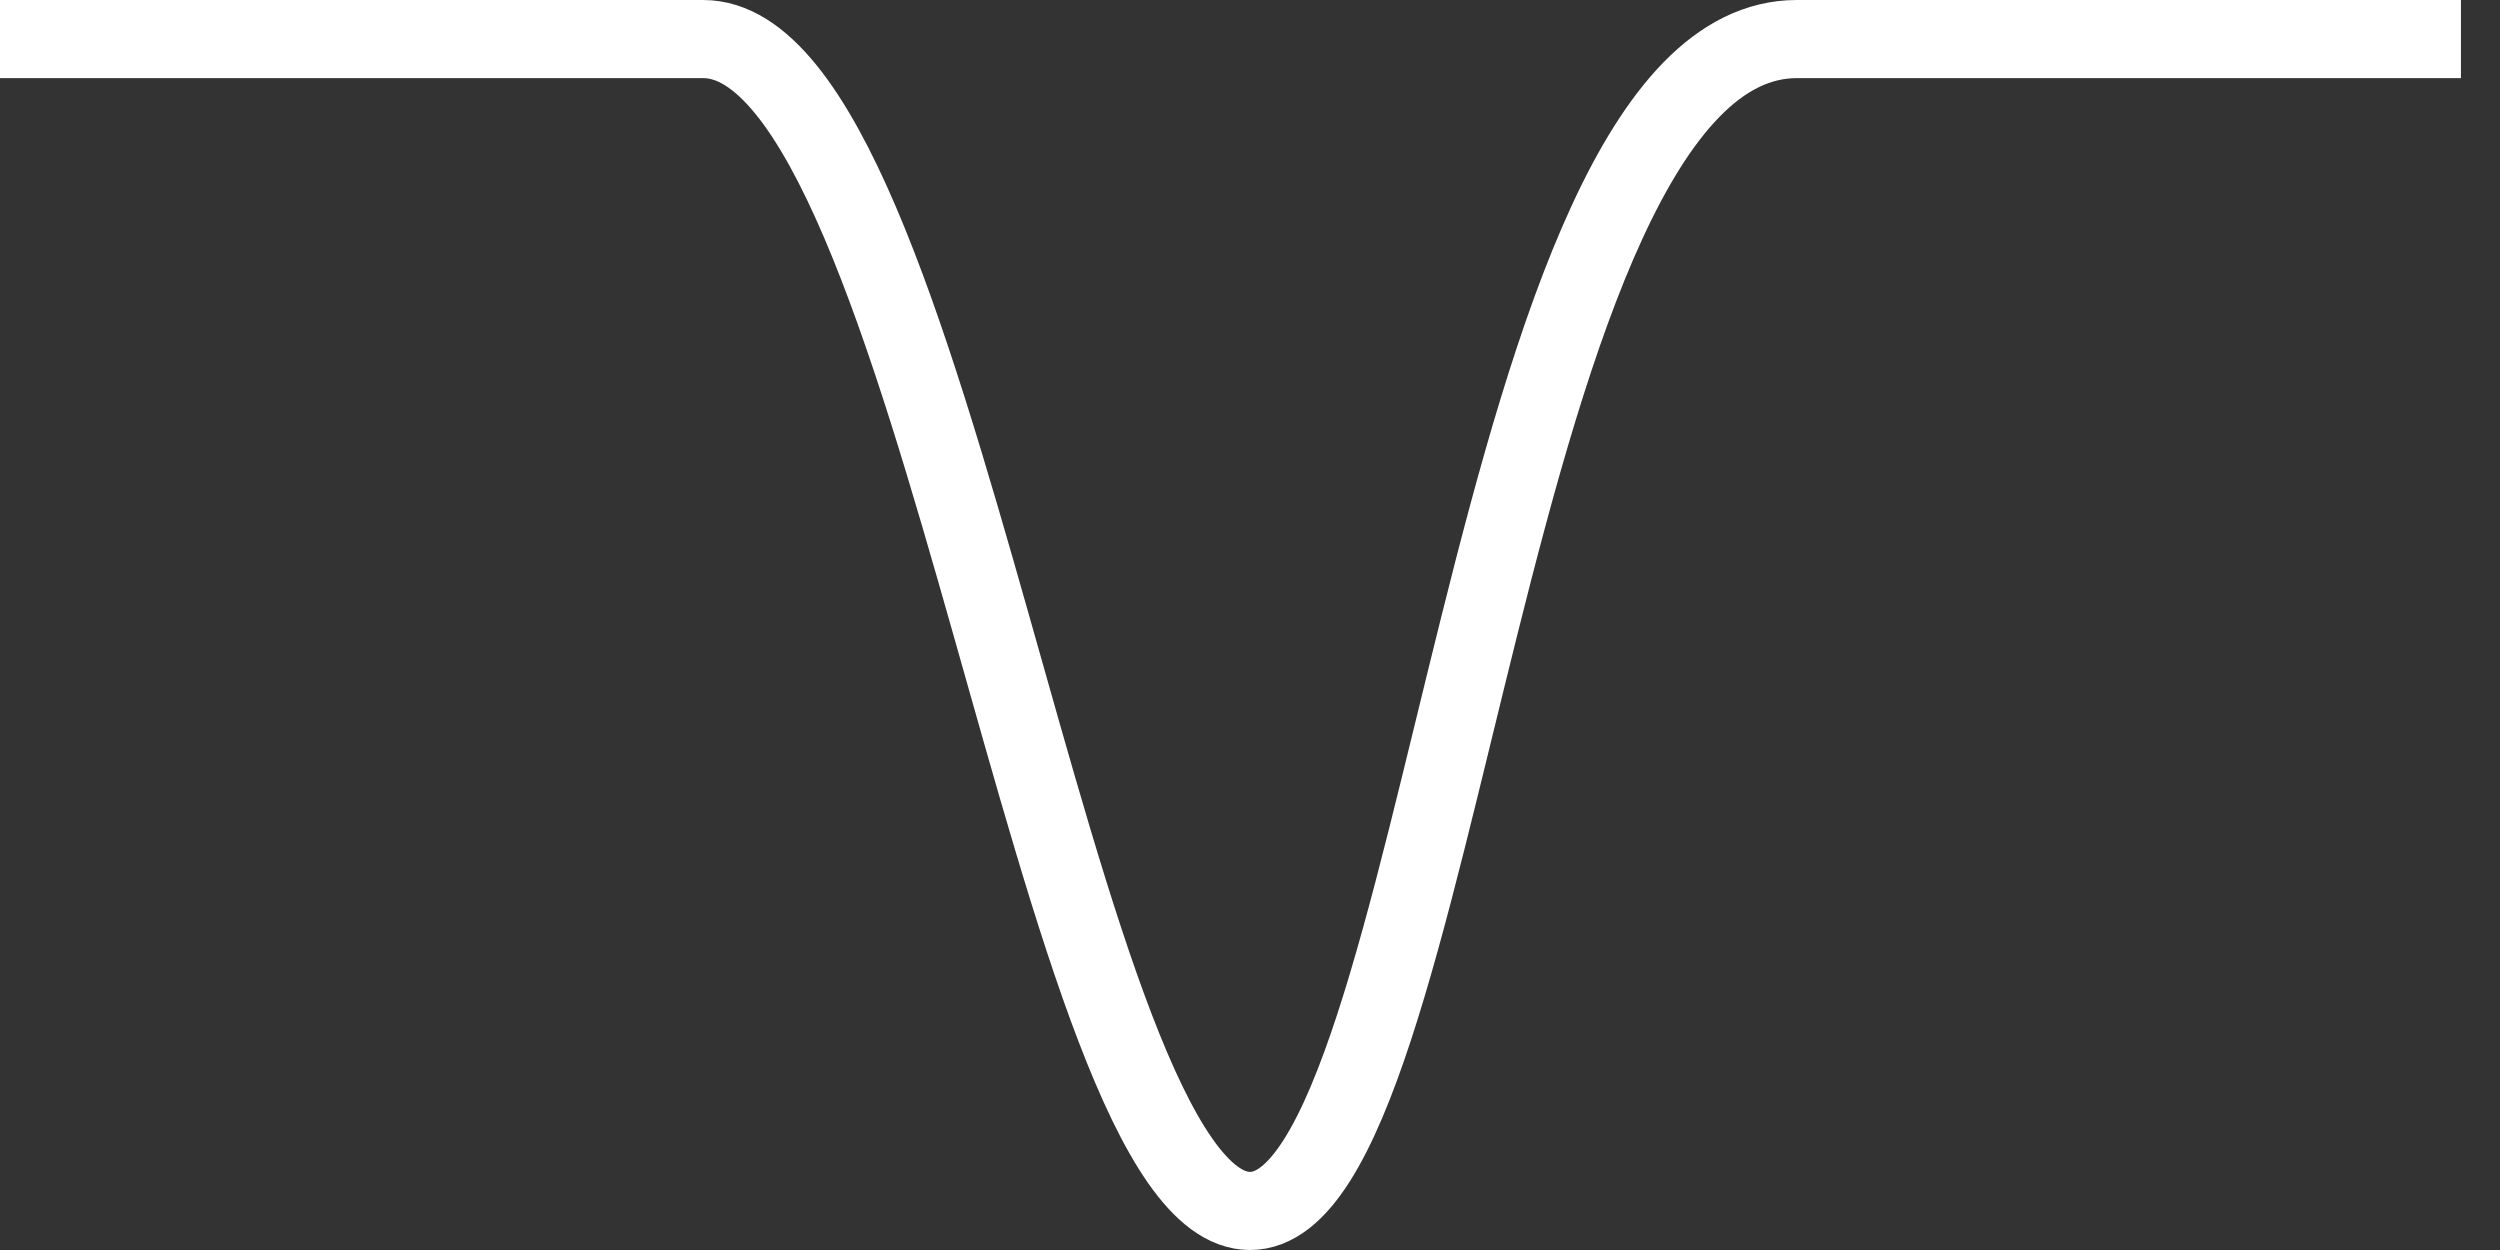 <?xml version="1.0" encoding="UTF-8" standalone="no"?>
<svg xmlns="http://www.w3.org/2000/svg" width="128" height="64" viewBox="0 0 128 64" fill="none" stroke="#fff" version="1.1">
  <rect x="0" y="0" width="128" height="64" fill="#333333" stroke="none"/>
  <path d="M 0,2 H 36 C 48,2 54,62 64,62 74,62 76,2 92,2 h 34" style="stroke-width: 4" />
</svg>
